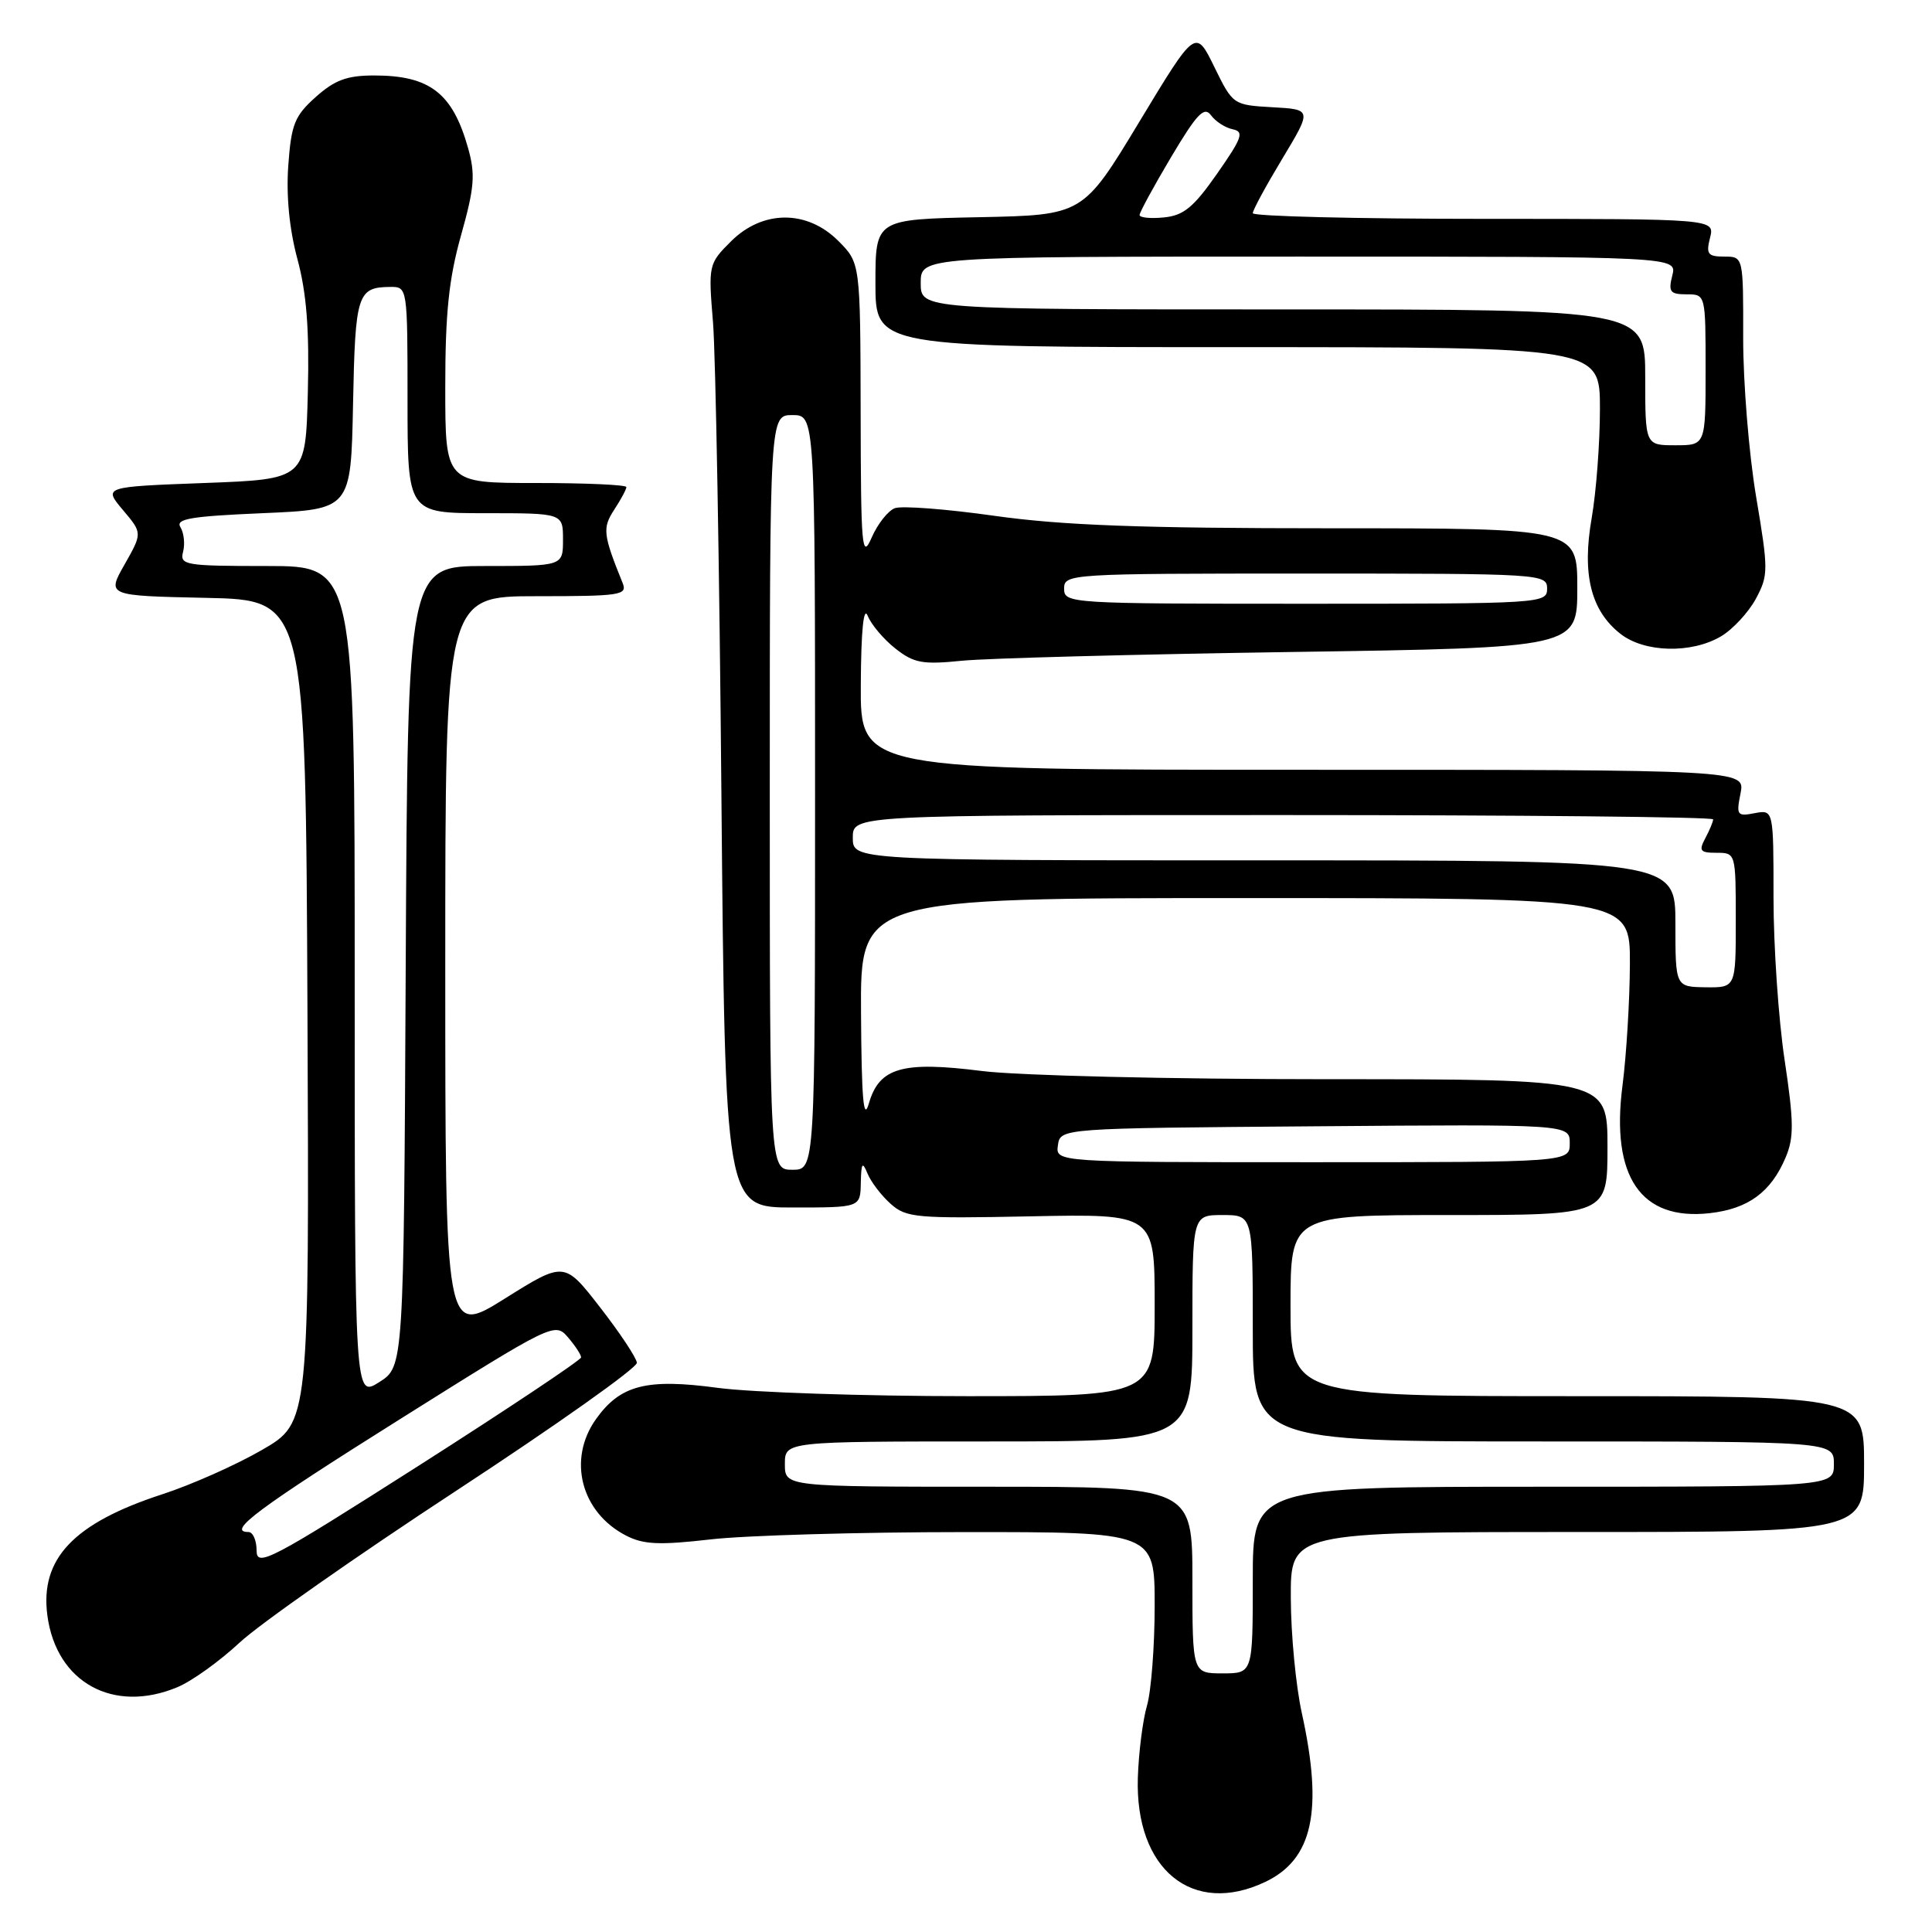 <?xml version="1.0" encoding="UTF-8" standalone="no"?>
<!DOCTYPE svg PUBLIC "-//W3C//DTD SVG 1.1//EN" "http://www.w3.org/Graphics/SVG/1.1/DTD/svg11.dtd" >
<svg xmlns="http://www.w3.org/2000/svg" xmlns:xlink="http://www.w3.org/1999/xlink" version="1.1" viewBox="0 0 256 256">
 <g >
 <path fill="currentColor"
d=" M 167.64 249.37 C 173.96 246.37 175.35 239.96 172.50 227.00 C 171.71 223.43 171.05 216.56 171.04 211.75 C 171.00 203.00 171.00 203.00 209.00 203.00 C 247.00 203.00 247.00 203.00 247.00 194.00 C 247.00 185.00 247.00 185.00 209.00 185.00 C 171.00 185.00 171.00 185.00 171.00 173.00 C 171.00 161.00 171.00 161.00 192.00 161.00 C 213.00 161.00 213.00 161.00 213.00 152.00 C 213.00 143.00 213.00 143.00 175.82 143.00 C 155.01 143.00 134.86 142.52 130.07 141.91 C 119.56 140.58 116.50 141.46 115.13 146.21 C 114.42 148.67 114.16 145.63 114.09 134.25 C 114.00 119.00 114.00 119.00 165.00 119.00 C 216.00 119.00 216.00 119.00 215.97 127.75 C 215.95 132.56 215.51 139.80 214.99 143.83 C 213.42 155.93 217.42 161.78 226.56 160.75 C 231.66 160.17 234.66 157.97 236.61 153.36 C 237.72 150.73 237.70 148.65 236.47 140.45 C 235.66 135.07 235.00 125.41 235.00 118.98 C 235.00 107.28 235.00 107.28 232.50 107.75 C 230.17 108.20 230.05 108.02 230.63 105.12 C 231.25 102.00 231.25 102.00 172.62 102.00 C 114.00 102.00 114.00 102.00 114.06 90.75 C 114.10 83.50 114.43 80.25 114.98 81.61 C 115.45 82.77 117.10 84.72 118.65 85.94 C 121.10 87.87 122.25 88.08 127.48 87.55 C 130.79 87.22 150.49 86.70 171.25 86.39 C 209.00 85.83 209.00 85.83 209.00 77.92 C 209.00 70.00 209.00 70.00 176.25 70.00 C 151.22 70.00 140.76 69.61 131.85 68.36 C 125.44 67.45 119.46 66.99 118.56 67.34 C 117.66 67.69 116.28 69.44 115.50 71.23 C 114.21 74.20 114.07 72.68 114.04 54.67 C 114.00 34.85 114.00 34.85 111.08 31.92 C 106.93 27.77 101.04 27.80 96.84 32.00 C 93.88 34.96 93.85 35.11 94.48 42.75 C 94.82 47.01 95.33 75.14 95.59 105.25 C 96.08 160.00 96.08 160.00 105.04 160.00 C 114.00 160.00 114.00 160.00 114.06 156.75 C 114.12 154.07 114.27 153.85 114.95 155.50 C 115.40 156.60 116.77 158.40 118.00 159.50 C 120.07 161.36 121.38 161.48 136.61 161.17 C 153.00 160.84 153.00 160.84 153.00 172.92 C 153.00 185.00 153.00 185.00 128.16 185.00 C 114.50 185.00 99.63 184.50 95.12 183.90 C 85.67 182.62 82.19 183.52 78.97 188.04 C 75.17 193.38 76.98 200.39 82.95 203.47 C 85.25 204.66 87.35 204.76 94.14 203.98 C 98.74 203.45 113.86 203.01 127.75 203.01 C 153.00 203.00 153.00 203.00 153.00 212.76 C 153.00 218.12 152.54 224.09 151.98 226.01 C 151.42 227.93 150.88 232.22 150.77 235.55 C 150.38 247.70 158.00 253.94 167.64 249.37 Z  M 23.51 223.56 C 25.41 222.77 29.10 220.12 31.73 217.67 C 34.35 215.22 47.30 206.15 60.50 197.50 C 73.70 188.85 84.45 181.24 84.39 180.57 C 84.33 179.91 82.14 176.61 79.53 173.25 C 74.78 167.13 74.78 167.13 66.89 172.07 C 59.00 177.01 59.00 177.01 59.00 128.01 C 59.00 79.00 59.00 79.00 71.11 79.00 C 82.24 79.00 83.16 78.86 82.50 77.25 C 79.90 70.82 79.80 69.96 81.40 67.52 C 82.28 66.17 83.00 64.83 83.00 64.54 C 83.00 64.24 77.60 64.00 71.00 64.00 C 59.00 64.00 59.00 64.00 59.00 51.31 C 59.00 41.49 59.47 36.95 61.09 31.18 C 62.87 24.84 63.01 23.11 62.02 19.61 C 59.97 12.33 56.95 10.00 49.58 10.00 C 45.99 10.00 44.36 10.60 41.84 12.85 C 39.04 15.35 38.59 16.47 38.20 21.93 C 37.91 25.94 38.34 30.36 39.41 34.33 C 40.62 38.82 41.00 43.64 40.79 52.00 C 40.50 63.50 40.50 63.50 27.10 64.00 C 13.70 64.50 13.70 64.50 16.28 67.57 C 18.87 70.63 18.87 70.63 16.51 74.79 C 14.15 78.94 14.15 78.94 27.32 79.22 C 40.50 79.50 40.50 79.50 40.74 134.00 C 40.98 188.50 40.98 188.50 34.74 192.11 C 31.31 194.10 25.35 196.75 21.50 198.00 C 9.74 201.83 5.27 206.55 6.28 214.08 C 7.47 222.95 15.03 227.10 23.51 223.56 Z  M 228.04 84.32 C 229.60 83.40 231.67 81.16 232.65 79.36 C 234.33 76.22 234.34 75.59 232.69 65.79 C 231.74 60.13 230.97 50.66 230.98 44.75 C 231.00 34.00 231.00 34.00 228.48 34.00 C 226.29 34.00 226.04 33.67 226.59 31.50 C 227.22 29.00 227.22 29.00 196.61 29.00 C 179.77 29.00 166.00 28.66 166.00 28.25 C 166.00 27.84 167.77 24.58 169.93 21.00 C 173.84 14.50 173.84 14.50 168.61 14.21 C 163.40 13.91 163.36 13.89 160.90 8.86 C 158.42 3.80 158.42 3.80 150.96 16.15 C 143.50 28.50 143.50 28.50 129.75 28.78 C 116.00 29.06 116.00 29.06 116.00 37.53 C 116.00 46.00 116.00 46.00 164.00 46.00 C 212.00 46.00 212.00 46.00 212.00 54.17 C 212.00 58.66 211.51 65.16 210.91 68.62 C 209.60 76.10 210.79 80.90 214.71 83.98 C 217.88 86.48 224.11 86.64 228.04 84.32 Z  M 158.00 209.36 C 158.00 197.00 158.00 197.00 131.00 197.00 C 104.00 197.00 104.00 197.00 104.00 194.00 C 104.00 191.00 104.00 191.00 131.00 191.00 C 158.00 191.00 158.00 191.00 158.00 176.00 C 158.00 161.00 158.00 161.00 162.00 161.00 C 166.00 161.00 166.00 161.00 166.00 176.00 C 166.00 191.00 166.00 191.00 204.50 191.00 C 243.00 191.00 243.00 191.00 243.00 194.00 C 243.00 197.00 243.00 197.00 204.50 197.00 C 166.00 197.00 166.00 197.00 166.00 209.36 C 166.00 221.73 166.00 221.73 162.00 221.73 C 158.00 221.73 158.00 221.73 158.00 209.36 Z  M 102.00 105.00 C 102.00 55.00 102.00 55.00 105.00 55.00 C 108.00 55.00 108.00 55.00 108.00 105.00 C 108.00 155.00 108.00 155.00 105.00 155.00 C 102.00 155.00 102.00 155.00 102.00 105.00 Z  M 140.18 151.75 C 140.50 149.50 140.50 149.50 174.25 149.24 C 208.00 148.97 208.00 148.97 208.00 151.49 C 208.00 154.00 208.00 154.00 173.93 154.00 C 139.86 154.00 139.86 154.00 140.18 151.75 Z  M 222.00 122.38 C 222.00 114.00 222.00 114.00 167.50 114.00 C 113.00 114.00 113.00 114.00 113.00 111.00 C 113.00 108.00 113.00 108.00 170.00 108.00 C 201.35 108.00 227.00 108.25 227.00 108.57 C 227.00 108.88 226.53 110.00 225.96 111.07 C 225.07 112.74 225.27 113.00 227.46 113.00 C 229.99 113.00 230.00 113.04 230.00 121.94 C 230.00 130.87 230.00 130.87 226.00 130.82 C 222.00 130.76 222.00 130.76 222.00 122.38 Z  M 141.00 78.00 C 141.00 76.04 141.67 76.00 173.00 76.00 C 204.33 76.00 205.00 76.04 205.00 78.00 C 205.00 79.96 204.33 80.00 173.00 80.00 C 141.67 80.00 141.00 79.96 141.00 78.00 Z  M 34.00 205.45 C 34.00 204.10 33.51 203.00 32.92 203.00 C 29.98 203.00 34.19 199.86 53.01 188.04 C 73.28 175.31 73.52 175.19 75.25 177.19 C 76.21 178.31 77.00 179.51 77.00 179.86 C 76.99 180.21 67.32 186.66 55.50 194.20 C 35.75 206.79 34.00 207.70 34.00 205.45 Z  M 47.00 130.10 C 47.00 75.00 47.00 75.00 35.38 75.00 C 24.49 75.00 23.80 74.88 24.26 73.11 C 24.53 72.07 24.37 70.61 23.91 69.86 C 23.22 68.75 25.24 68.41 34.78 68.00 C 46.50 67.50 46.50 67.50 46.78 53.54 C 47.07 38.92 47.35 38.05 51.75 38.02 C 53.98 38.00 54.00 38.11 54.00 53.00 C 54.00 68.00 54.00 68.00 64.30 68.00 C 74.60 68.00 74.60 68.00 74.60 71.50 C 74.60 75.00 74.60 75.00 64.31 75.00 C 54.02 75.00 54.02 75.00 53.76 128.04 C 53.50 181.08 53.50 181.08 50.25 183.14 C 47.00 185.20 47.00 185.20 47.00 130.10 Z  M 218.00 50.00 C 218.00 41.00 218.00 41.00 170.00 41.00 C 122.00 41.00 122.00 41.00 122.00 37.50 C 122.00 34.00 122.00 34.00 172.11 34.00 C 222.22 34.00 222.22 34.00 221.59 36.50 C 221.04 38.67 221.29 39.00 223.48 39.00 C 226.00 39.00 226.00 39.00 226.00 49.00 C 226.00 59.00 226.00 59.00 222.00 59.00 C 218.00 59.00 218.00 59.00 218.00 50.00 Z  M 151.00 28.49 C 151.00 28.14 152.88 24.68 155.18 20.81 C 158.60 15.07 159.56 14.05 160.46 15.27 C 161.06 16.09 162.35 16.93 163.34 17.13 C 164.88 17.45 164.60 18.25 161.28 23.00 C 158.16 27.47 156.84 28.56 154.22 28.81 C 152.45 28.99 151.00 28.84 151.00 28.49 Z "/>
</g>
</svg>